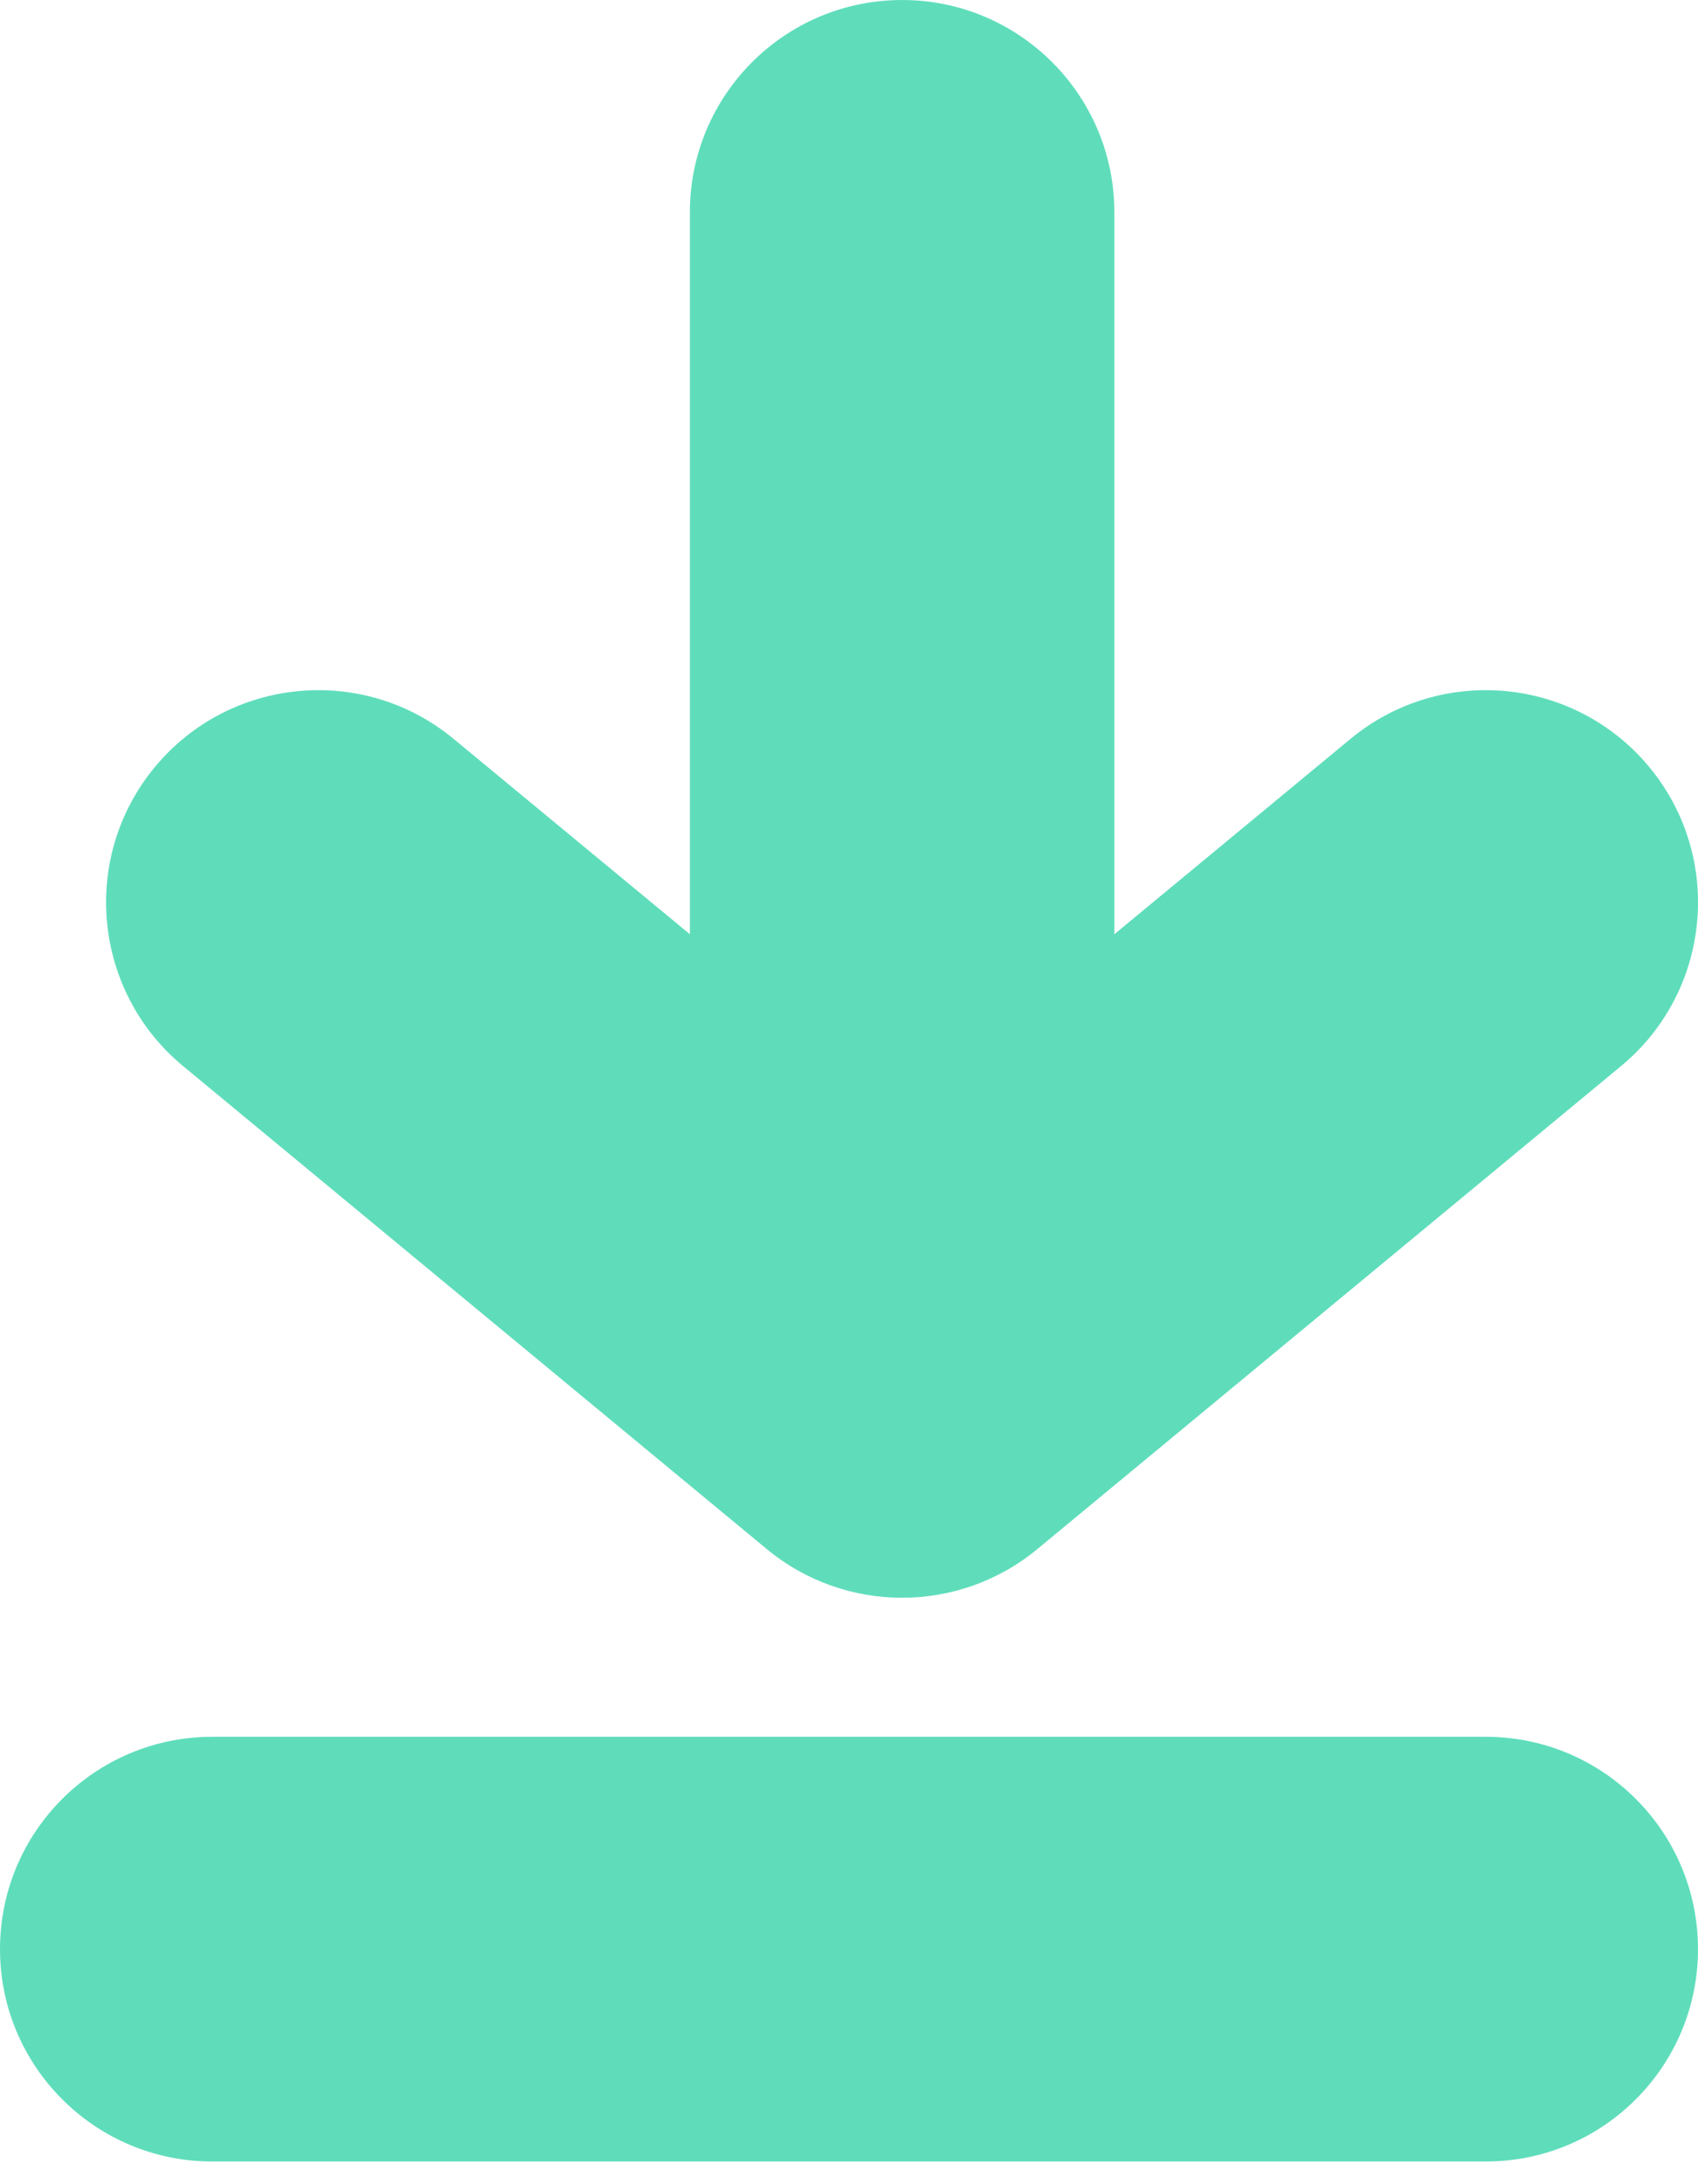 <?xml version="1.0" encoding="UTF-8"?>
<svg width="14px" height="18px" color='#5fddbb' fill="#5fddbb" viewBox="0 0 14 18" version="1.1" xmlns="http://www.w3.org/2000/svg" xmlns:xlink="http://www.w3.org/1999/xlink">
    <!-- Generator: Sketch 51.3 (57544) - http://www.bohemiancoding.com/sketch -->
    <title>Download icon Copy</title>
    <desc>Created with Sketch.</desc>
    <defs></defs>
    <g id="Currency-Issuance-Factory---Mobile-(Principle)" stroke="none" stroke-width="1" fill="#5fddbb" fill-rule="evenodd">
        <g id="New-Issuance---Mobile--Step-04" transform="translate(-121, -453)" fill="#5fddbb">
            <g id="Group-14" transform="translate(121, 448)" fill="#5fddbb">
                <path fill='#5fddbb' d="M5.688,12.699 L5.688,6.75 C5.688,5.784 6.471,5 7.438,5 C8.404,5 9.188,5.784 9.188,6.75 L9.188,12.699 L11.135,11.089 C11.88,10.473 12.983,10.578 13.599,11.322 C14.215,12.067 14.11,13.17 13.365,13.786 L8.553,17.766 C7.906,18.301 6.969,18.301 6.322,17.766 L1.51,13.786 C0.765,13.17 0.66,12.067 1.276,11.322 C1.892,10.578 2.995,10.473 3.74,11.089 L5.688,12.699 Z M1.75,22.813 C0.784,22.813 0,22.029 0,21.063 C0,20.096 0.784,19.313 1.75,19.313 L12.25,19.313 C13.217,19.313 14,20.096 14,21.063 C14,22.029 13.217,22.813 12.25,22.813 L1.75,22.813 Z" id="Download-icon-Copy"></path>
            </g>
        </g>
    </g>
</svg>
